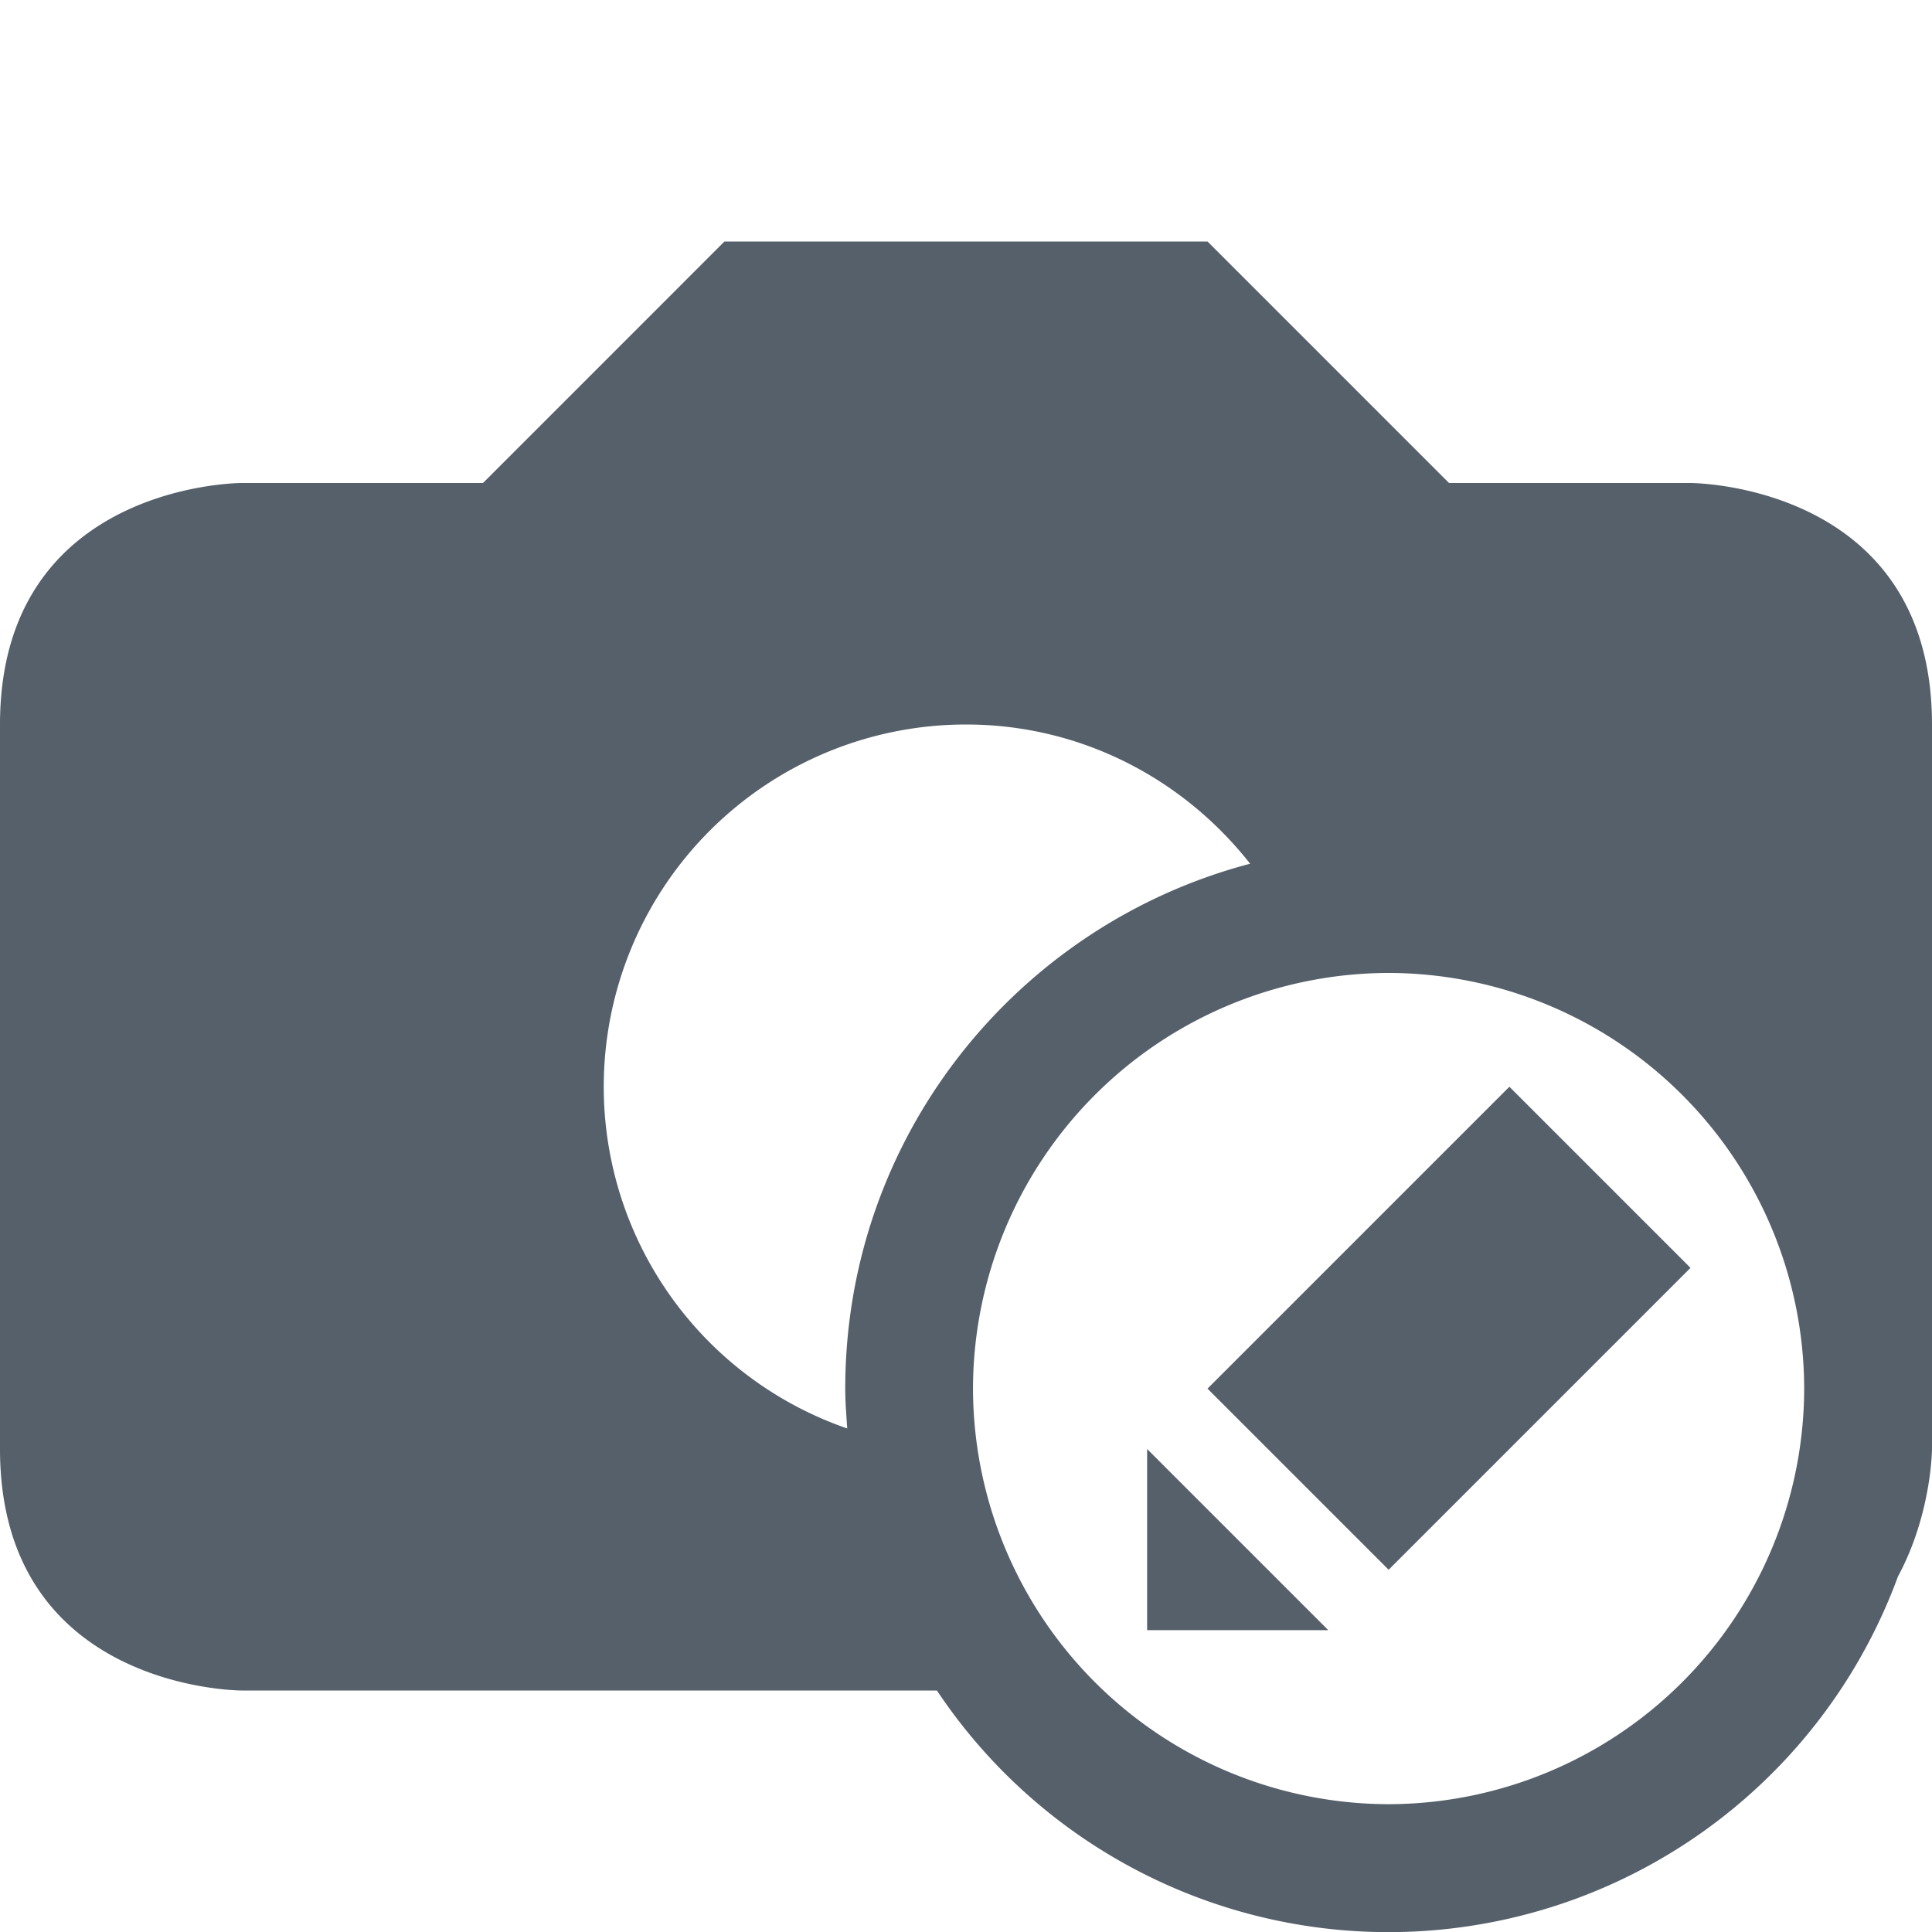 <svg viewBox="0 0 32 32" xml:space="preserve" xmlns="http://www.w3.org/2000/svg"><path fill="none" d="M0 0h32v32H0z"></path><path d="M28 8h-4l-4-4h-8.001L8 8H4s-4 0-4 4v12c0 4 4 4 4 4h11.518a8.99 8.99 0 0 0 15.918-1.888C31.995 25.076 32 24 32 24V12c0-4-4-4-4-4zM14.033 23.66A5.988 5.988 0 0 1 10 18a6 6 0 0 1 6-6c1.914 0 3.607.908 4.706 2.306C16.848 15.321 14 18.822 14 23c0 .223.018.441.033.66zM23 29.883A6.897 6.897 0 0 1 16.116 23 6.897 6.897 0 0 1 23 16.115 6.898 6.898 0 0 1 29.883 23 6.898 6.898 0 0 1 23 29.883z" fill="#56606a" class="fill-000000"></path><path d="M19 27h3l-3-3zM23 26l-3-3 5-5 3 3z" fill="#56606a" class="fill-000000"></path></svg>